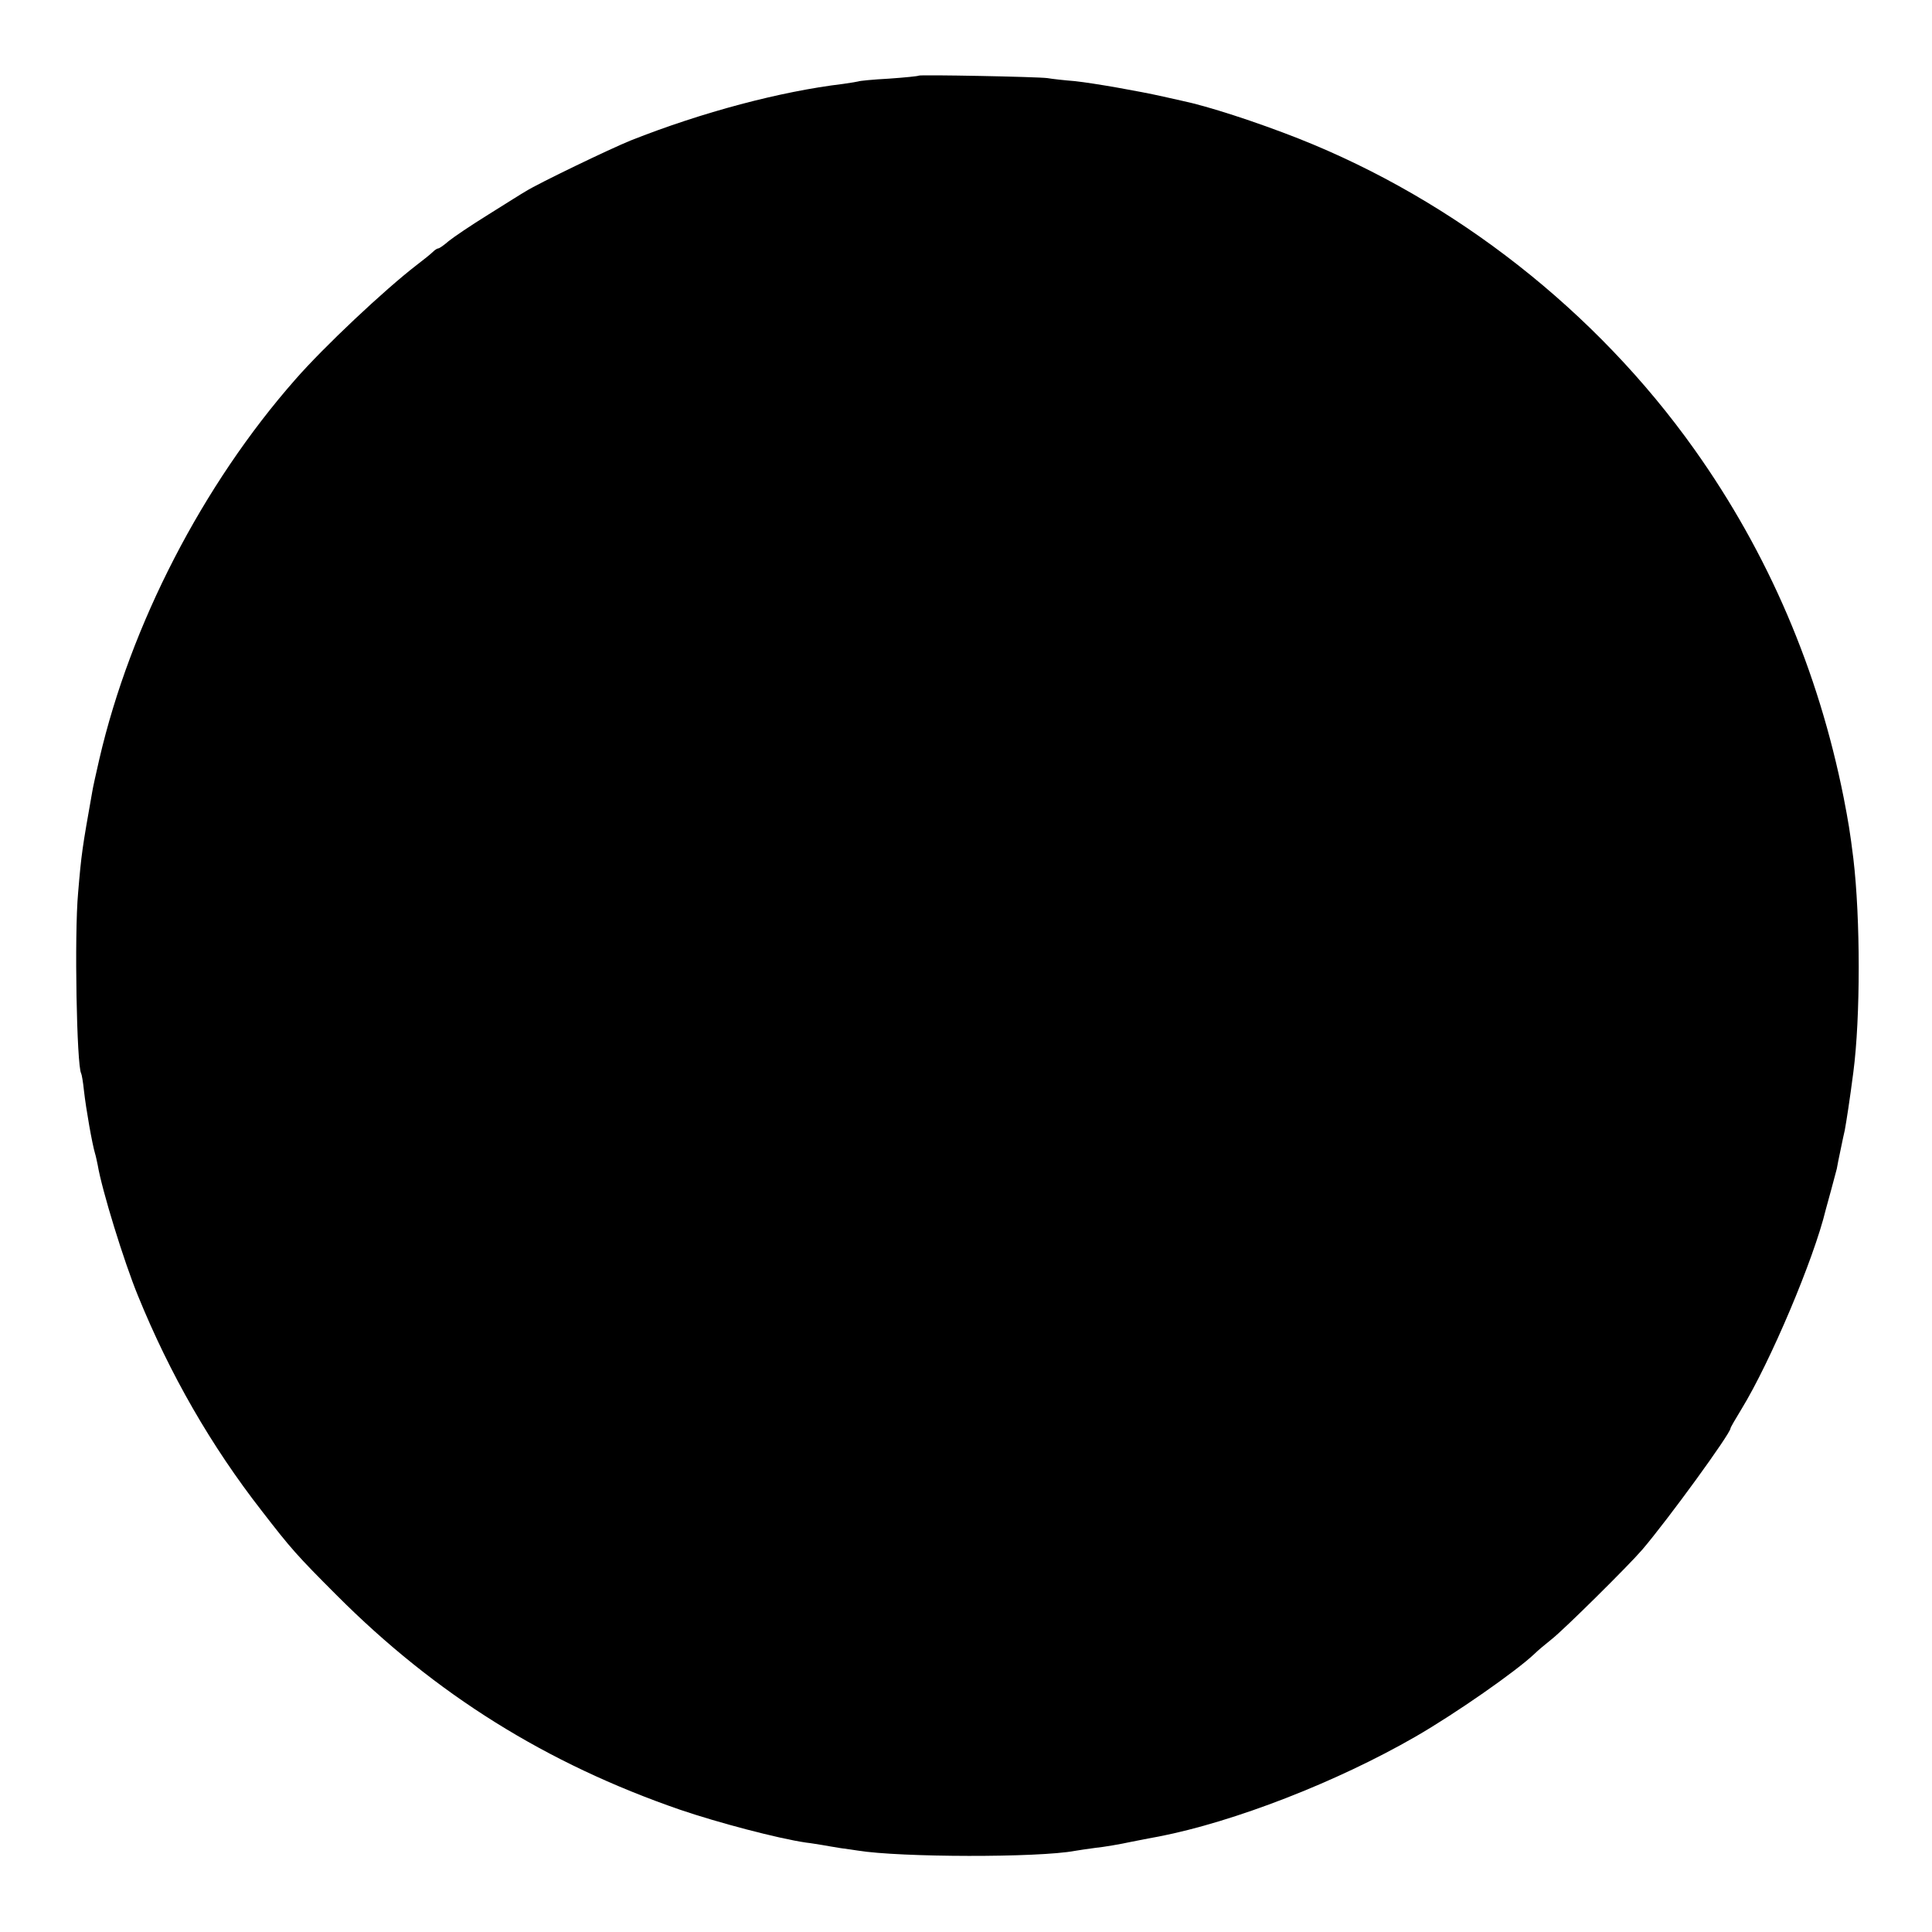 <?xml version="1.0" standalone="no"?>
<!DOCTYPE svg PUBLIC "-//W3C//DTD SVG 20010904//EN"
 "http://www.w3.org/TR/2001/REC-SVG-20010904/DTD/svg10.dtd">
<svg version="1.0" xmlns="http://www.w3.org/2000/svg"
 width="700pt" height="700pt" viewBox="0 0 700 700"
 preserveAspectRatio="xMidYMid meet">
<g transform="translate(0,700) scale(0.1,-0.1)"
fill="#000000" stroke="none">
<path d="M3329 6726 c-2 -2 -51 -7 -109 -11 -57 -3 -107 -8 -110 -10 -3 -1
-27 -5 -55 -9 -226 -27 -510 -102 -770 -205 -74 -30 -334 -155 -380 -184 -11
-6 -71 -44 -135 -84 -63 -39 -128 -83 -145 -97 -16 -14 -33 -26 -37 -26 -4 0
-13 -6 -20 -13 -7 -7 -33 -28 -58 -47 -117 -90 -337 -297 -440 -415 -336 -382
-597 -888 -710 -1375 -12 -52 -24 -106 -26 -120 -36 -203 -39 -222 -51 -365
-14 -153 -5 -626 11 -654 2 -3 7 -31 10 -61 8 -71 30 -194 40 -228 3 -9 7 -29
10 -43 15 -90 95 -350 146 -474 116 -285 265 -544 449 -780 105 -136 127 -161
271 -305 358 -359 760 -610 1244 -777 138 -47 354 -104 456 -119 19 -2 46 -7
60 -9 14 -3 43 -7 65 -11 22 -3 51 -7 63 -9 154 -25 655 -26 787 -1 11 2 45 7
75 11 30 3 89 13 130 22 41 8 86 17 99 19 272 53 644 197 930 362 144 83 365
237 432 301 9 9 36 32 60 51 44 34 282 270 329 325 94 110 320 421 320 440 0
3 18 34 40 70 104 170 262 543 305 722 3 10 12 43 20 73 8 30 17 64 20 75 2
11 8 43 14 70 6 28 12 59 15 70 6 33 18 109 31 210 26 198 26 557 0 775 -12
97 -18 132 -35 220 -92 462 -273 885 -541 1262 -356 501 -868 902 -1434 1126
-155 61 -331 118 -423 137 -9 2 -39 9 -67 15 -89 20 -248 48 -320 56 -38 3
-83 8 -100 11 -39 5 -462 13 -466 9z"/>
</g>
</svg>
